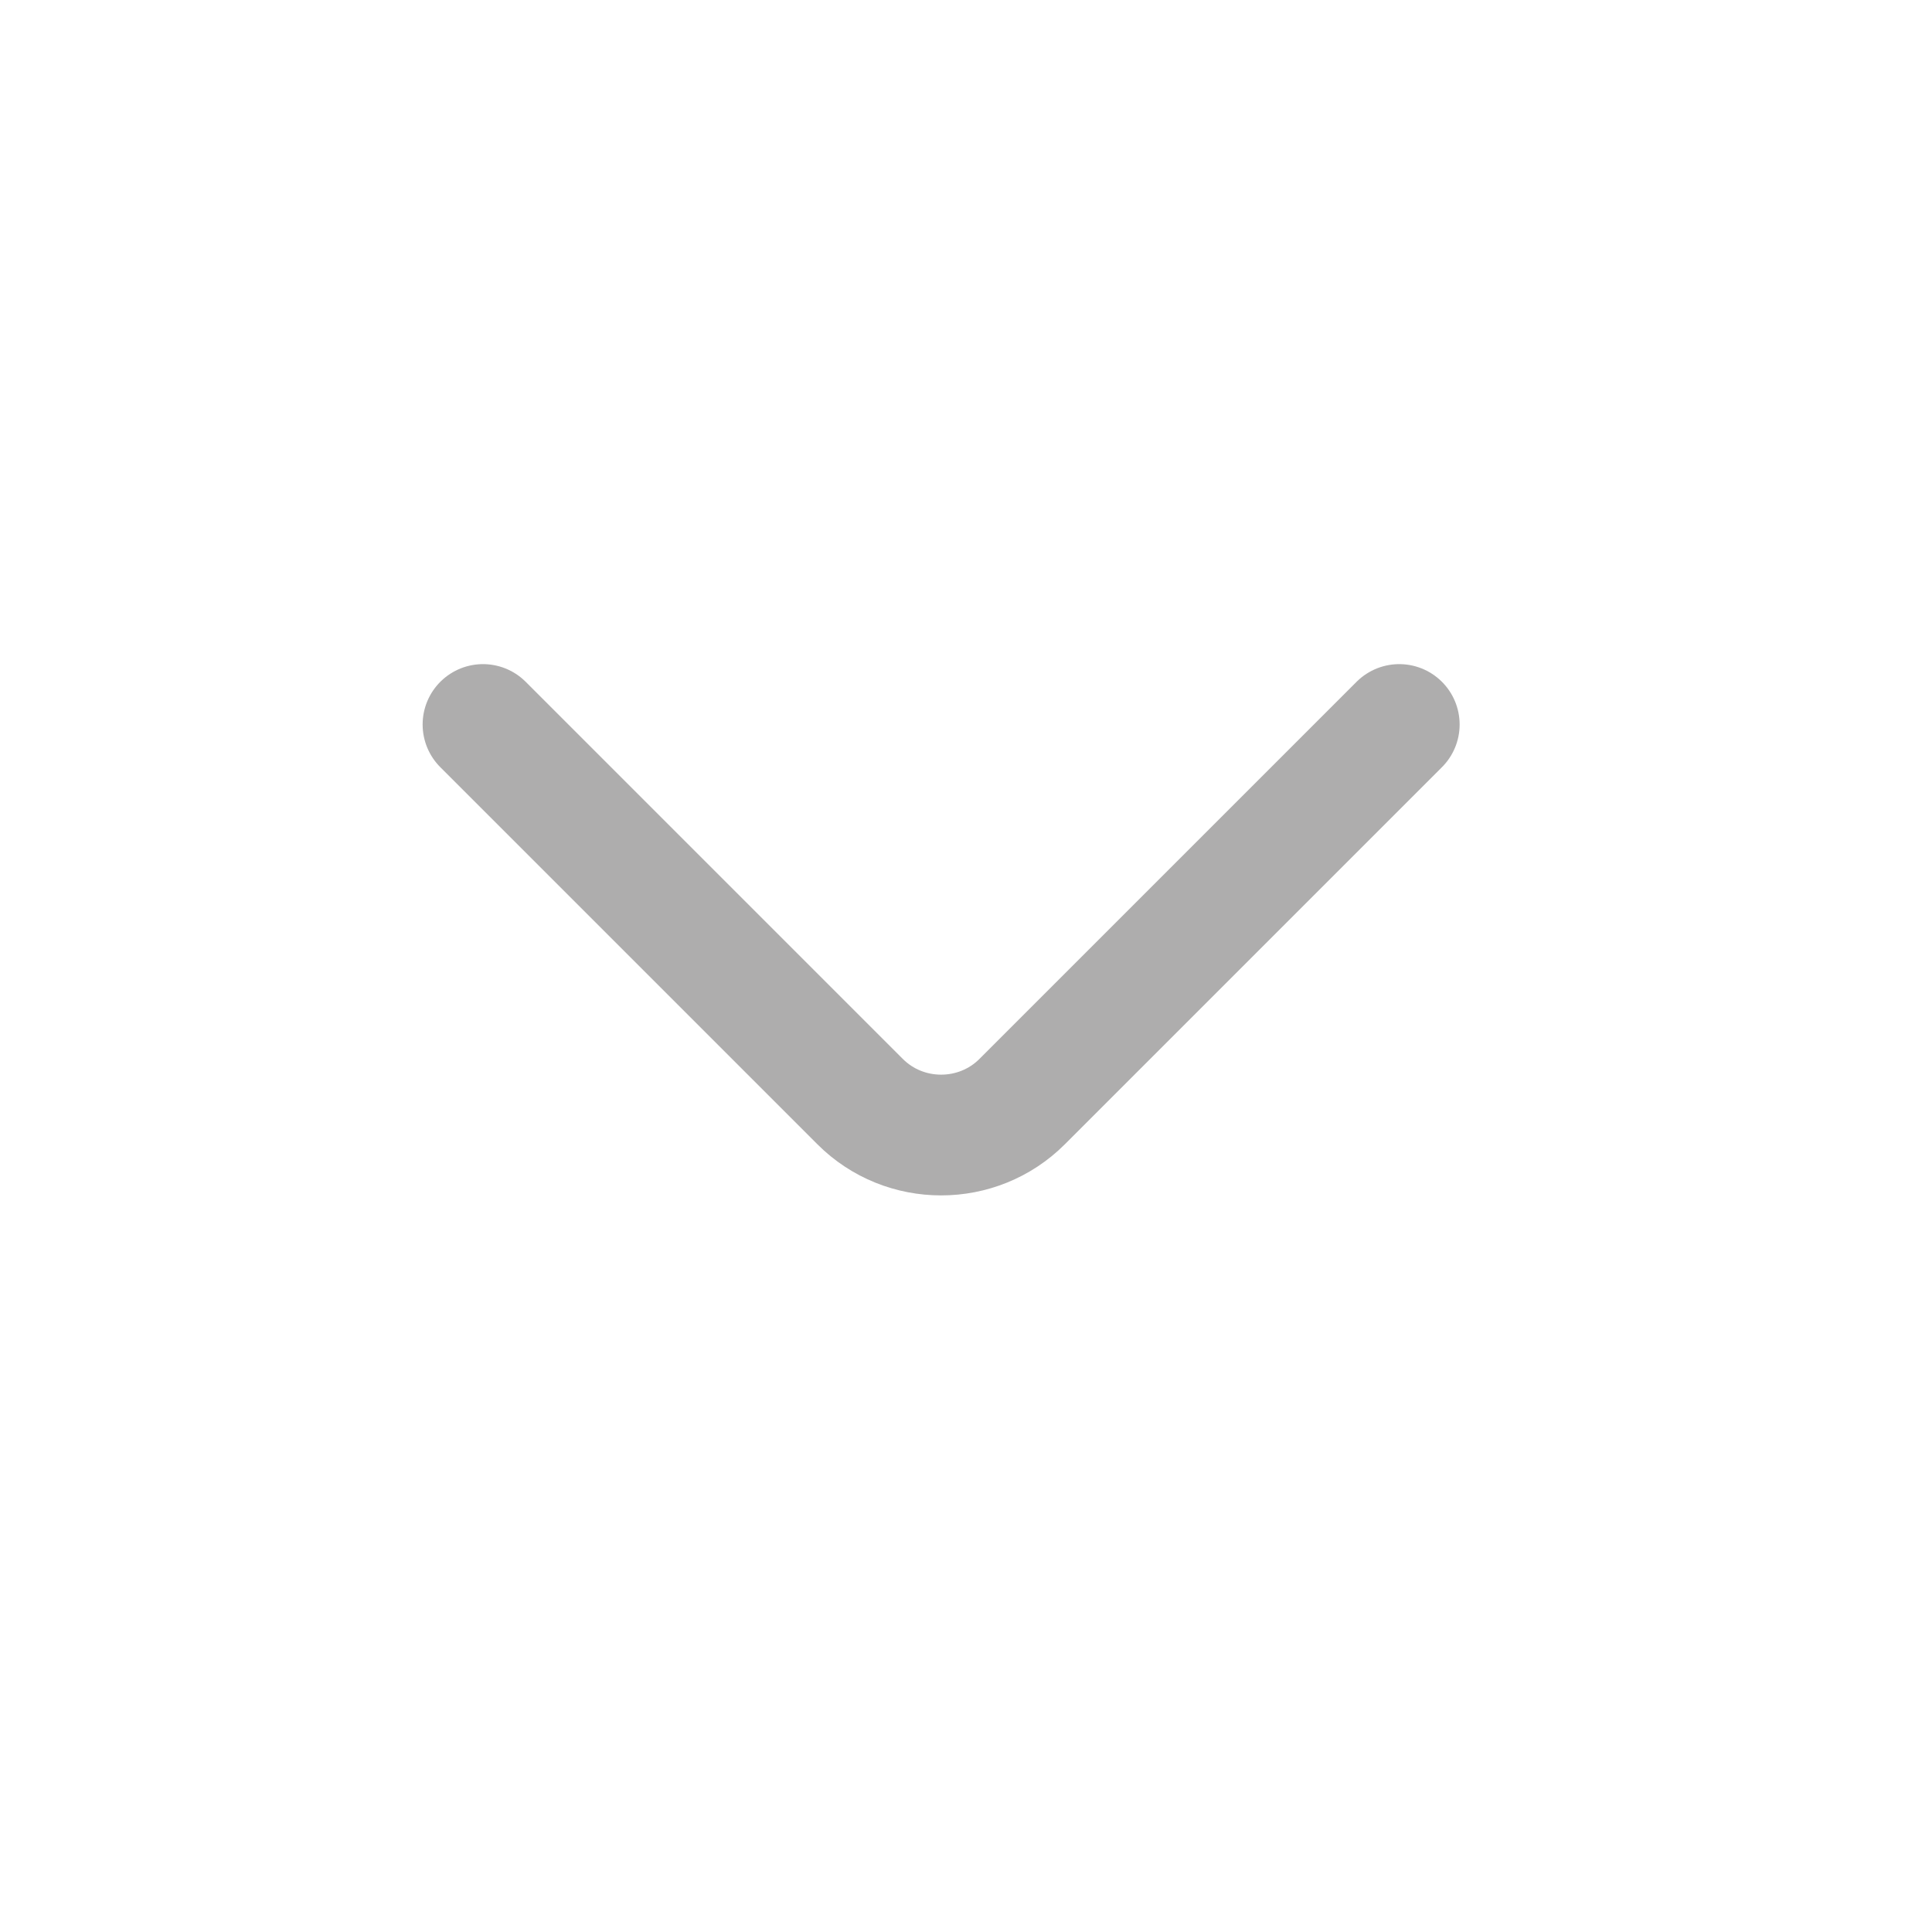 <svg width="24" height="24" viewBox="0 0 24 24" fill="none" xmlns="http://www.w3.org/2000/svg">
<path d="M17.382 9L12.697 13.685C12.144 14.238 11.238 14.238 10.685 13.685L6 9" stroke="#AEADAD" stroke-width="1.5" stroke-miterlimit="10" stroke-linecap="round" stroke-linejoin="round"/>
</svg>
